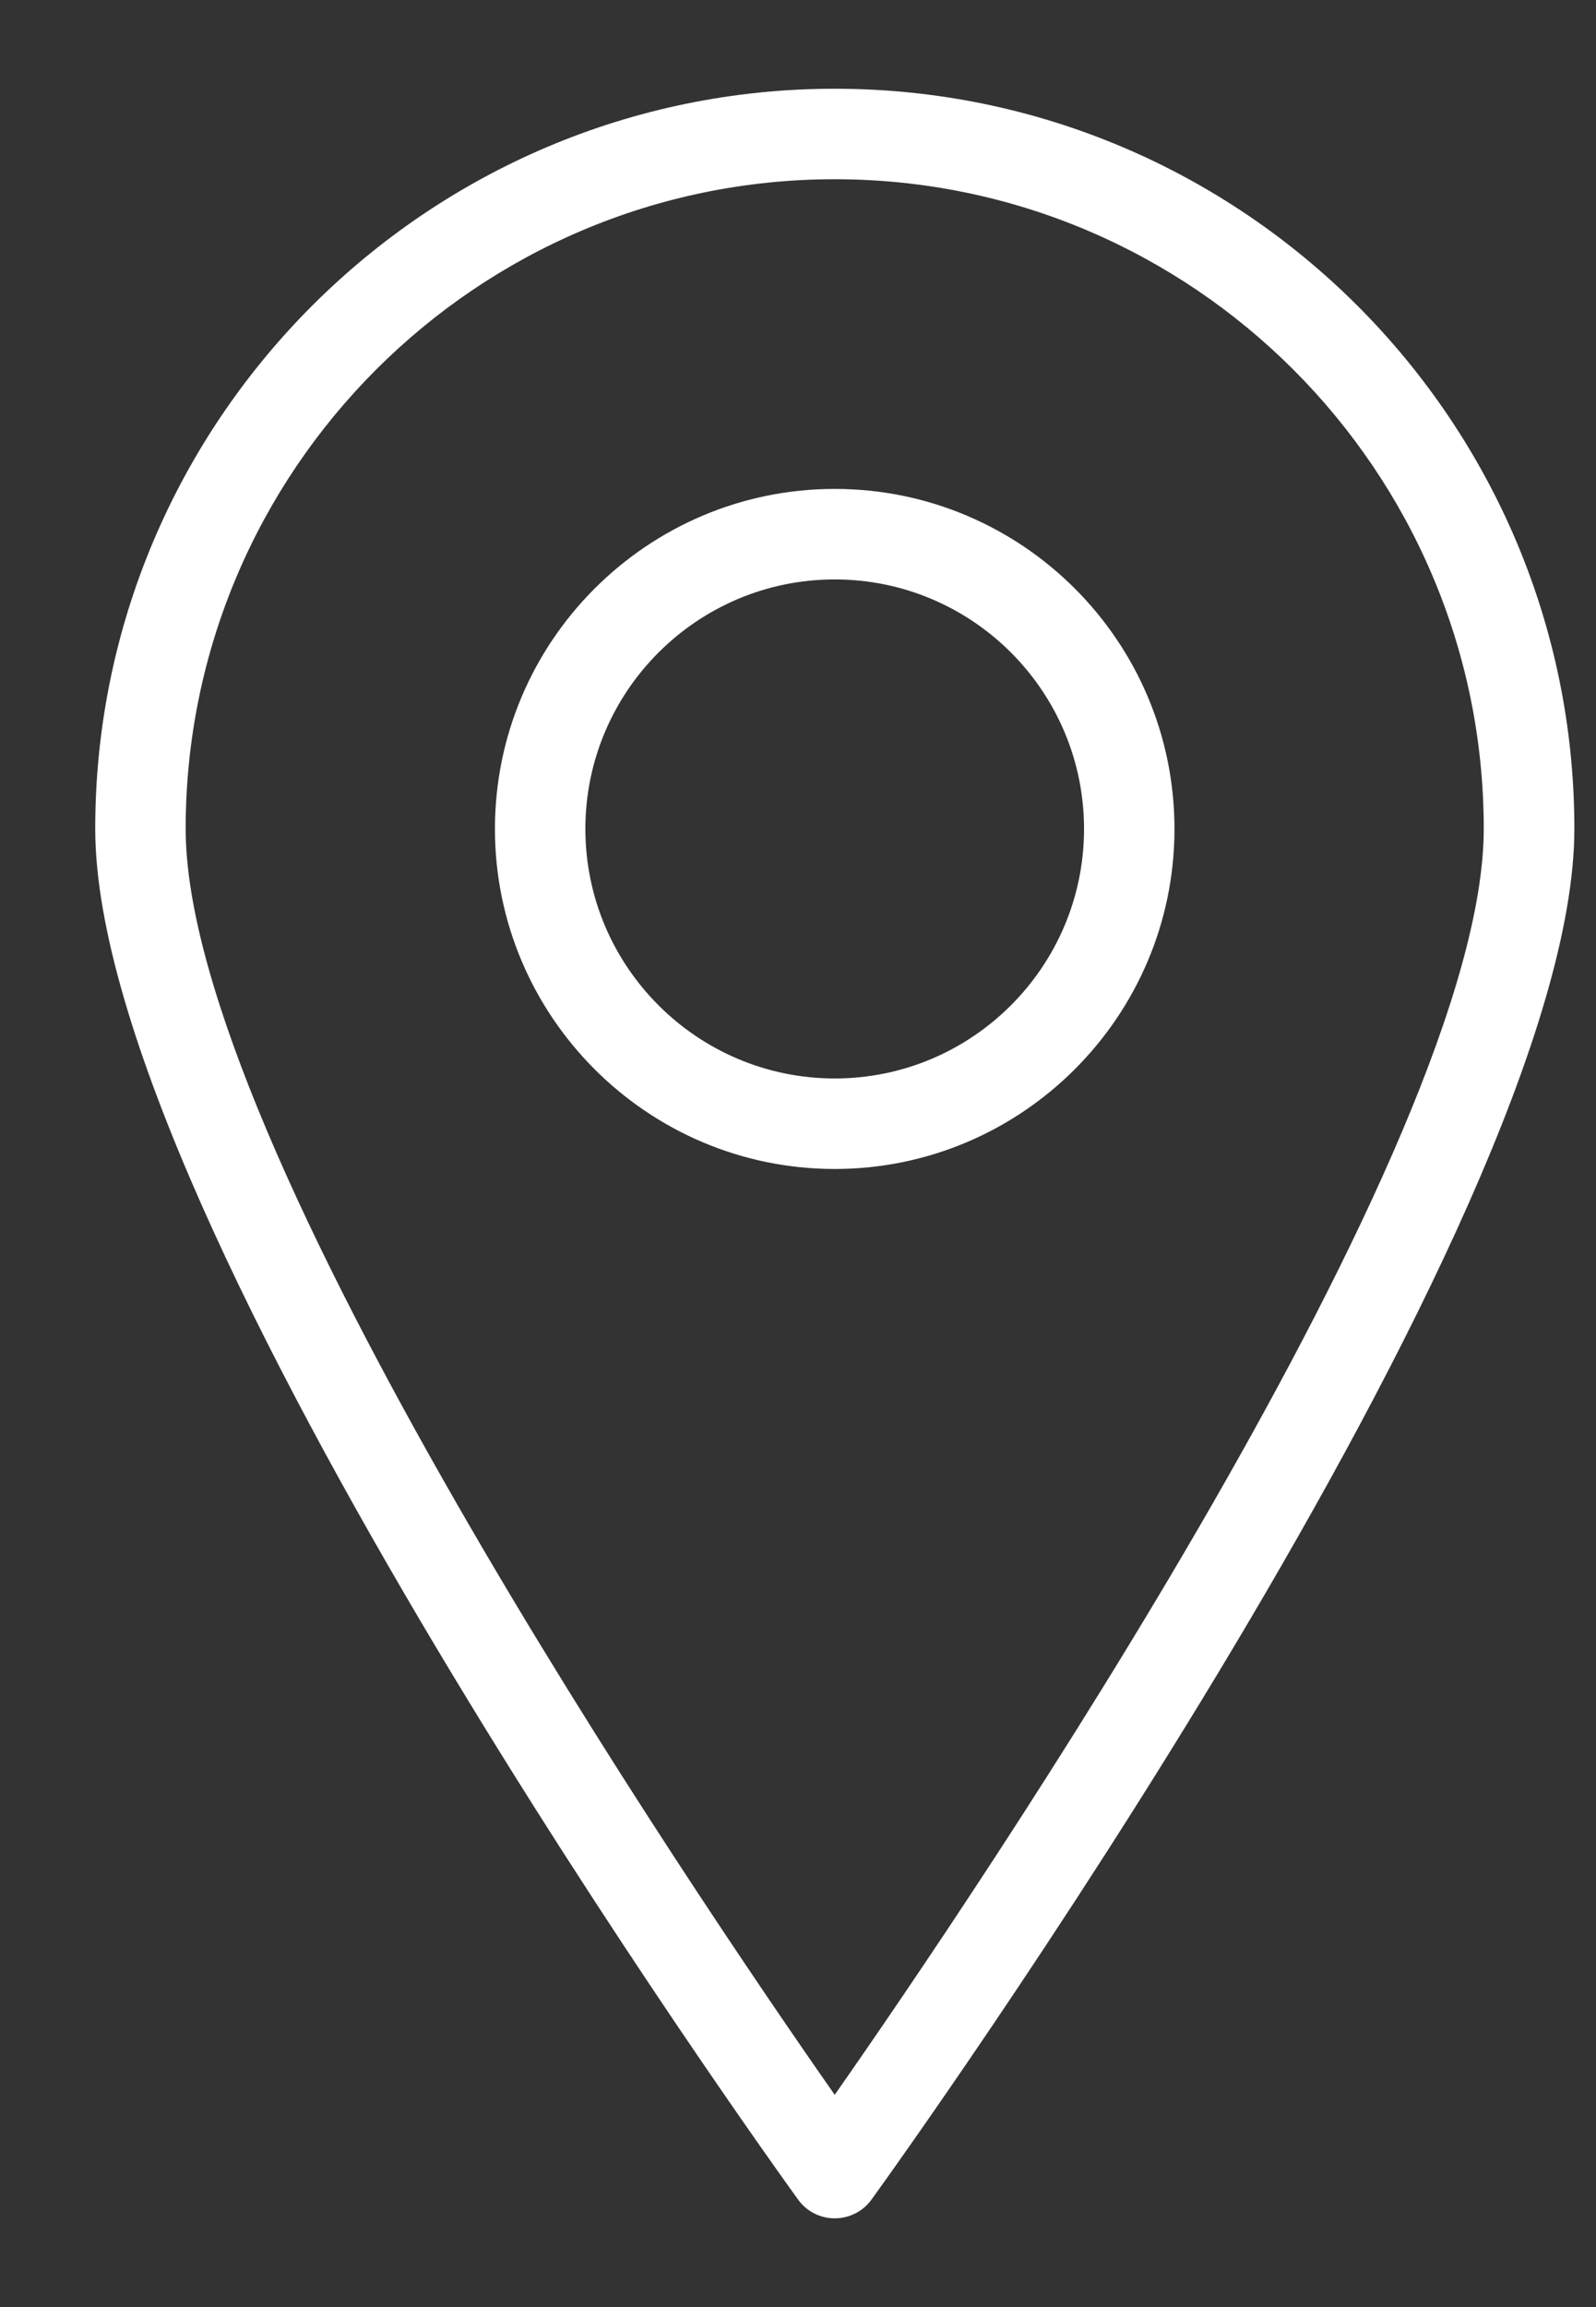 <svg width="9" height="13" viewBox="0 0 9 13" fill="none" xmlns="http://www.w3.org/2000/svg">
<rect x="0" y="0" width="9" height="13" fill="#333333" stroke="none"/>
<path d="M4.707 12.5C4.625 12.5 4.549 12.461 4.501 12.395C4.339 12.171 0.537 6.89 0.537 4.67C0.537 2.371 2.408 0.5 4.707 0.5C7.007 0.5 8.878 2.371 8.878 4.67C8.878 6.89 5.076 12.171 4.914 12.395C4.866 12.461 4.789 12.5 4.707 12.5H4.707ZM4.707 1.01C2.689 1.01 1.047 2.652 1.047 4.67C1.047 6.447 3.905 10.658 4.707 11.804C5.509 10.658 8.367 6.446 8.367 4.67C8.367 2.652 6.725 1.01 4.707 1.01Z" fill="white"/>
<path d="M4.707 6.587C3.651 6.587 2.791 5.727 2.791 4.671C2.791 3.614 3.651 2.755 4.707 2.755C5.764 2.755 6.623 3.614 6.623 4.671C6.623 5.727 5.763 6.587 4.707 6.587ZM4.707 3.265C3.932 3.265 3.301 3.895 3.301 4.671C3.301 5.446 3.932 6.077 4.707 6.077C5.483 6.077 6.113 5.446 6.113 4.671C6.113 3.895 5.483 3.265 4.707 3.265Z" fill="white"/>
</svg>

